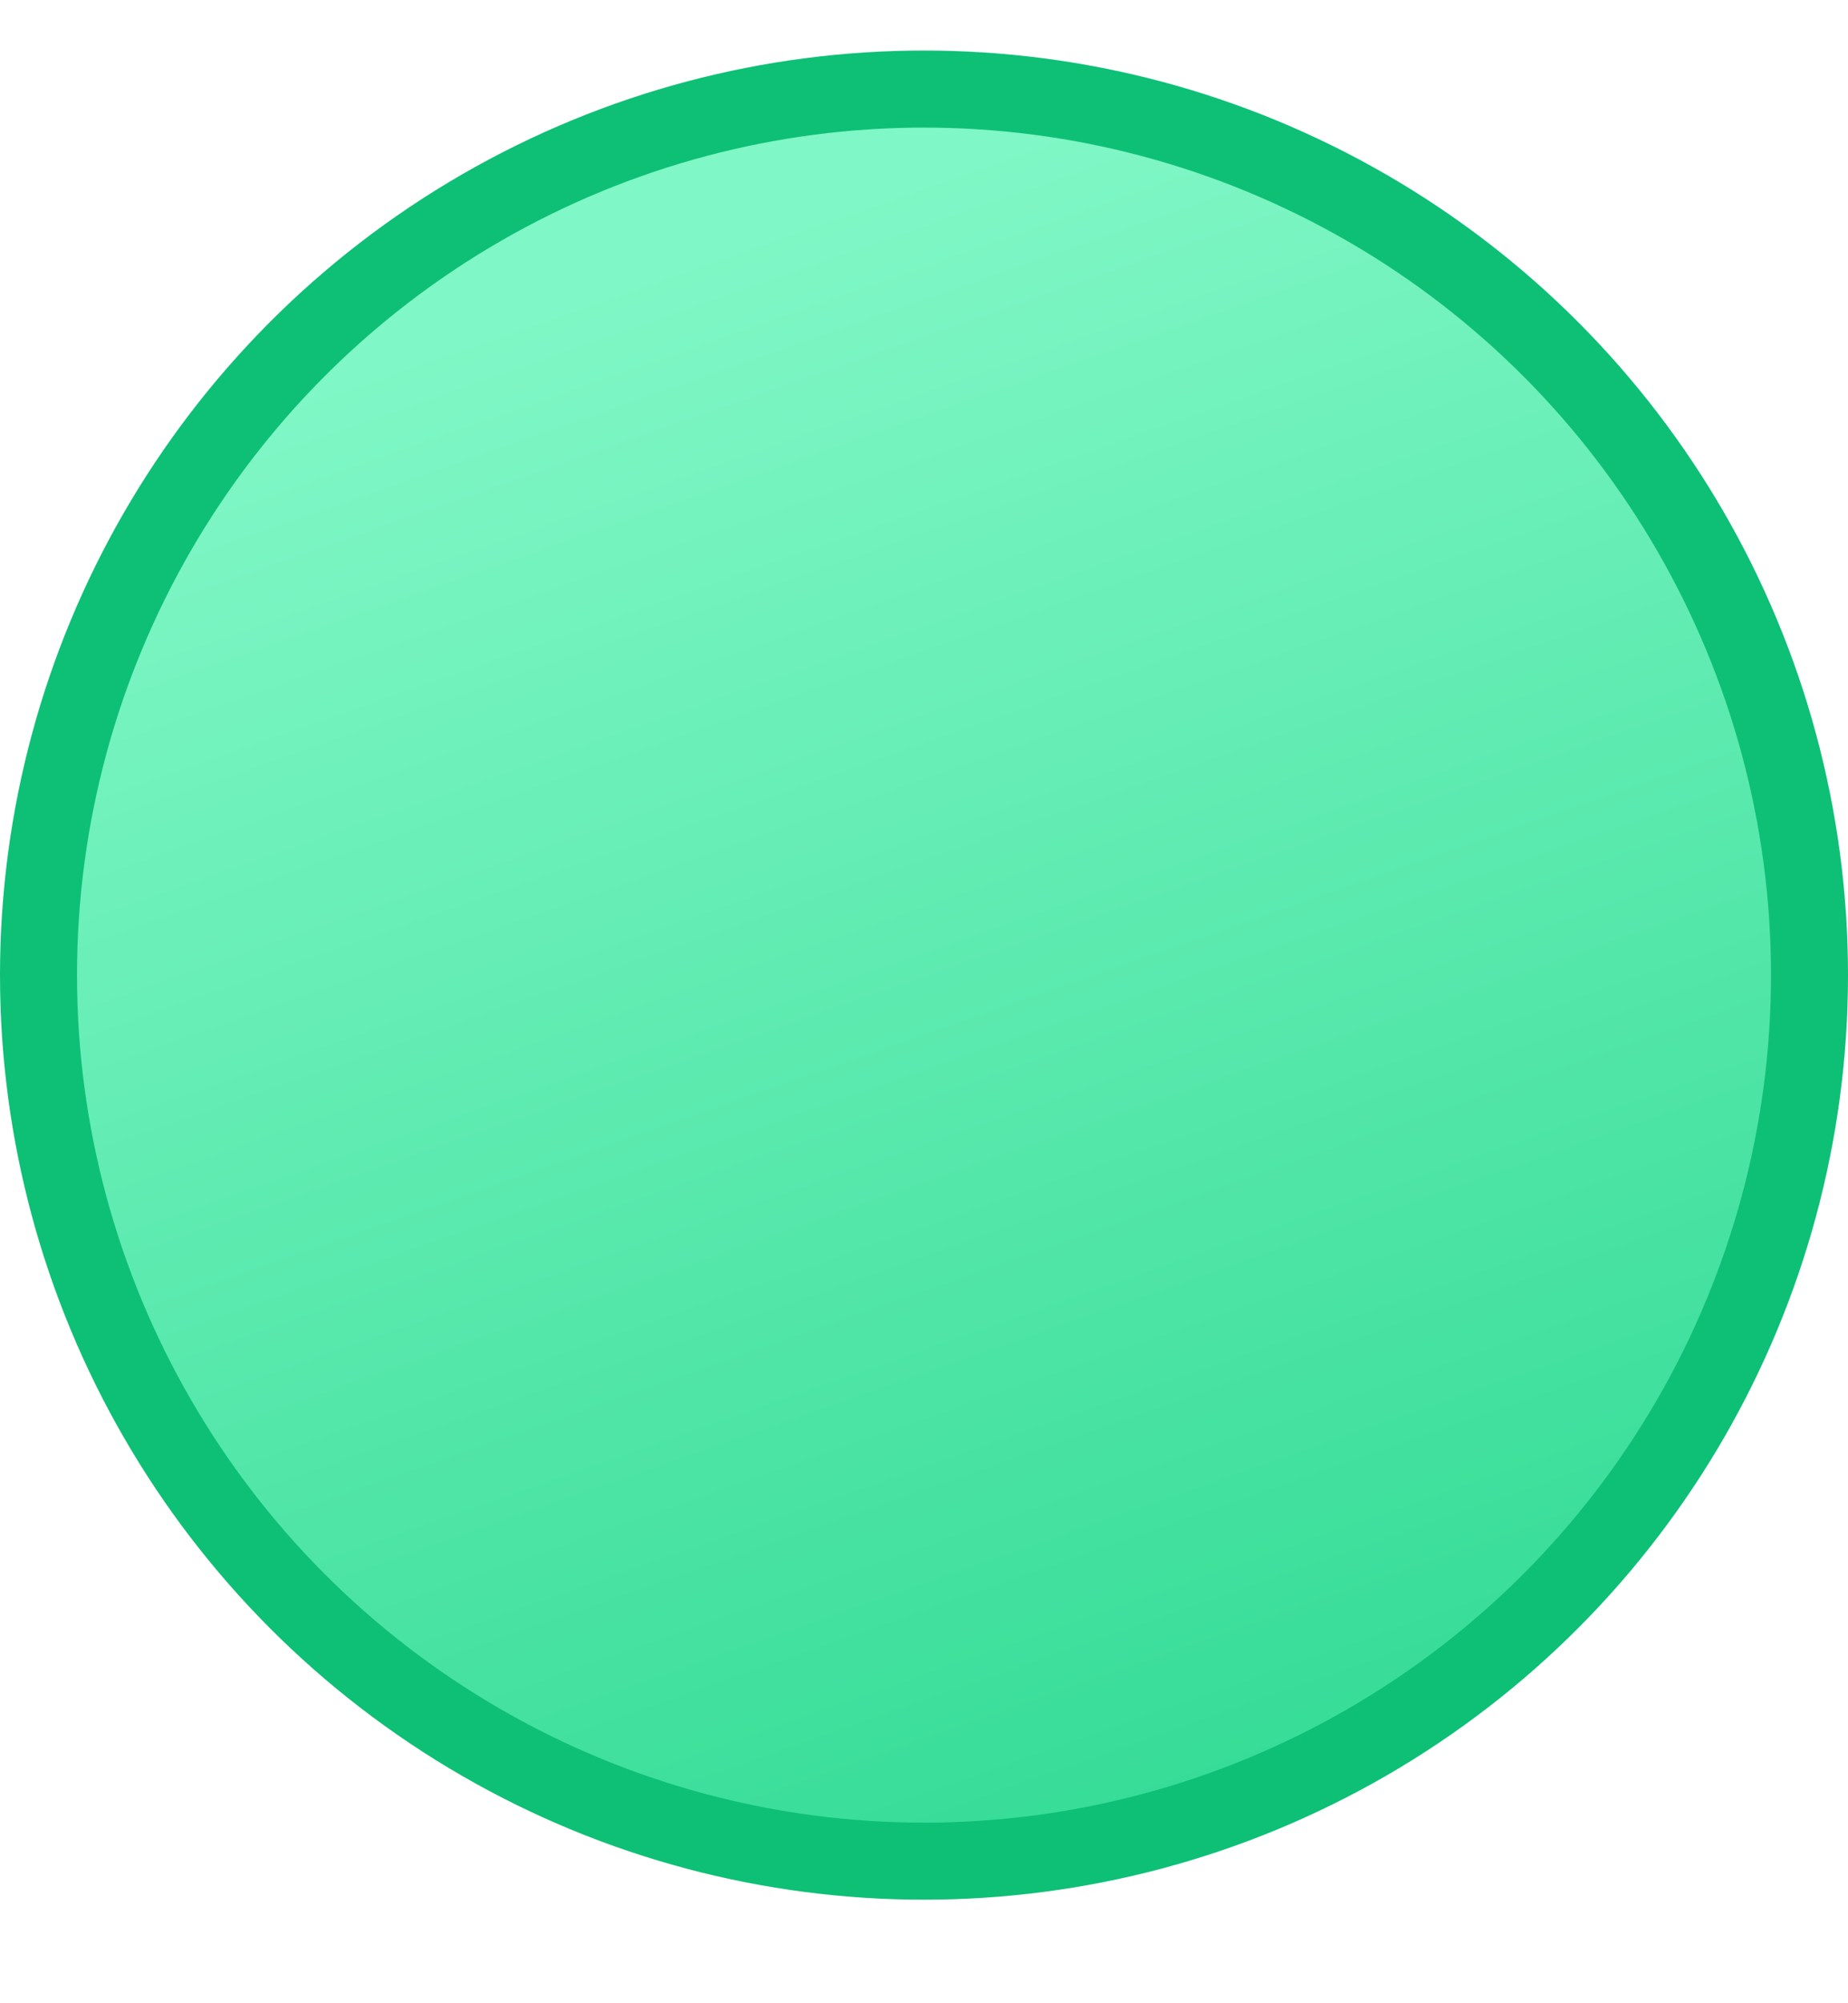 <svg width="12" height="13" viewBox="0 0 12 13" fill="none" xmlns="http://www.w3.org/2000/svg">
<circle cx="6" cy="6.328" r="5.75" fill="url(#paint0_linear_3158_159380)" stroke="#0DC076" stroke-width="0.5"/>
<defs>
<linearGradient id="paint0_linear_3158_159380" x1="2.5" y1="2.328" x2="6" y2="12.328" gradientUnits="userSpaceOnUse">
<stop stop-color="#80F7C6"/>
<stop offset="1" stop-color="#36DC97"/>
</linearGradient>
</defs>
</svg>
